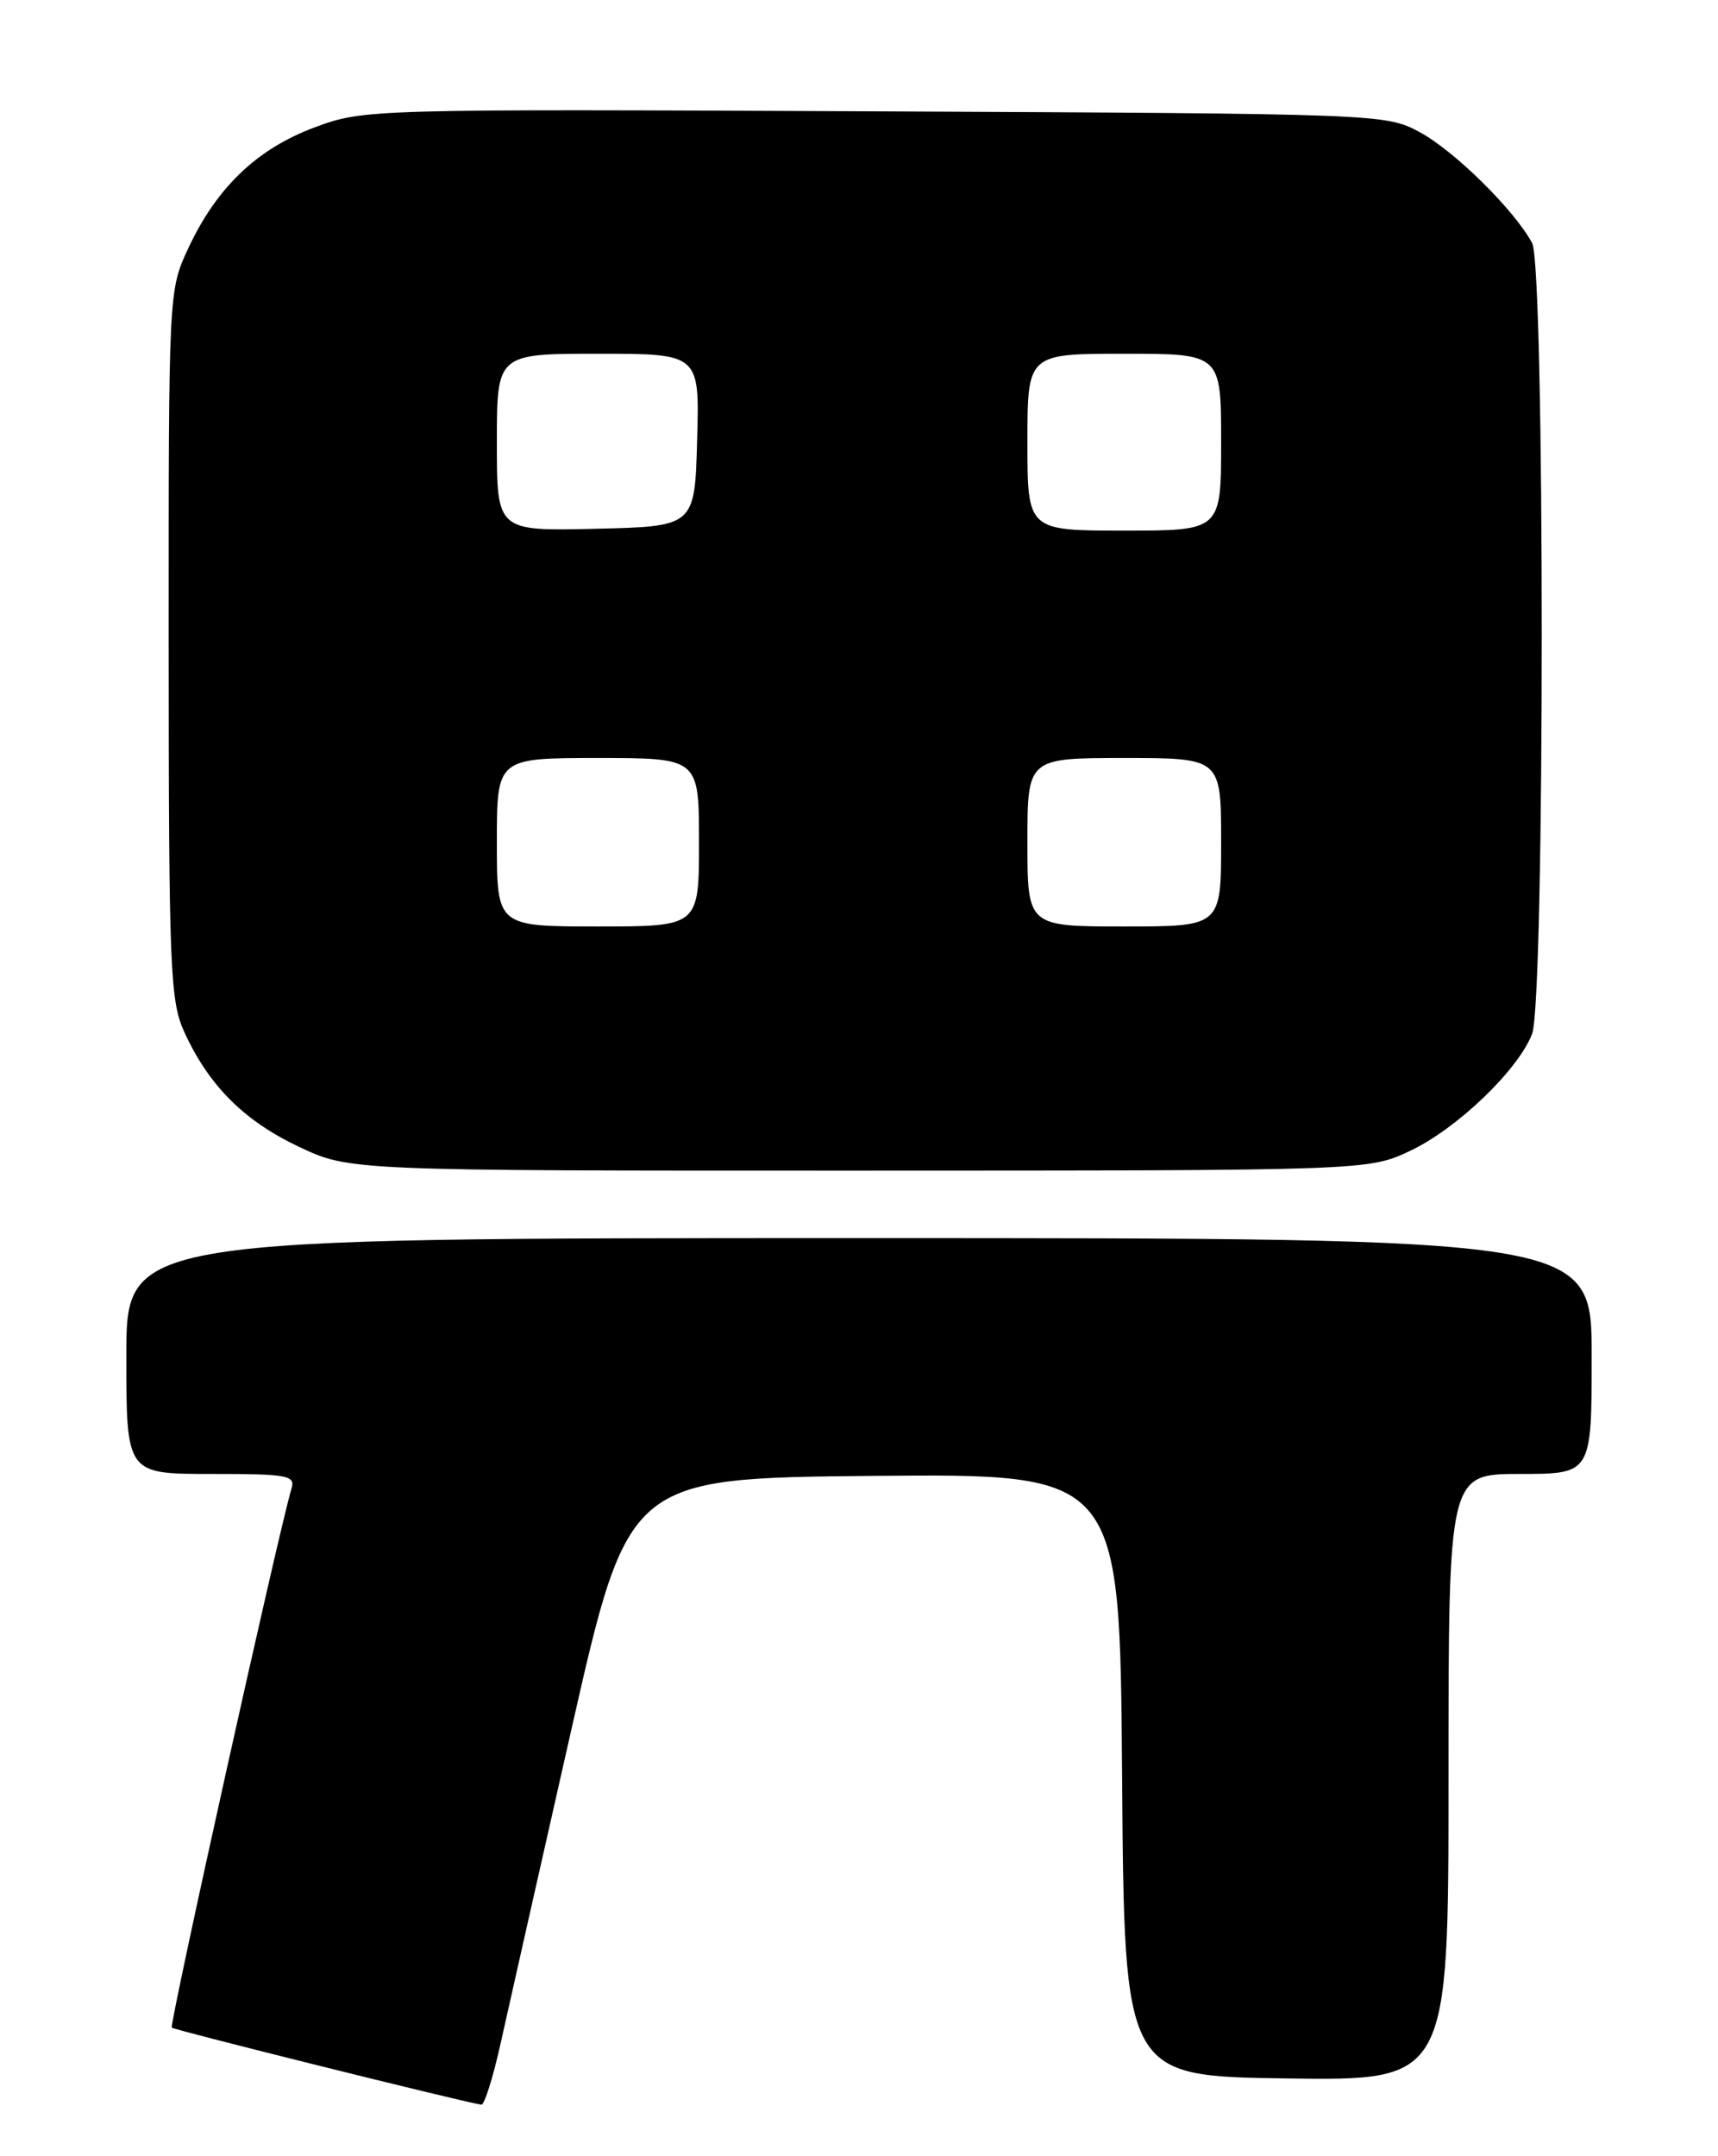 <?xml version="1.0" encoding="UTF-8" standalone="no"?>
<!DOCTYPE svg PUBLIC "-//W3C//DTD SVG 1.1//EN" "http://www.w3.org/Graphics/SVG/1.1/DTD/svg11.dtd" >
<svg xmlns="http://www.w3.org/2000/svg" xmlns:xlink="http://www.w3.org/1999/xlink" version="1.1" viewBox="0 0 204 256">
 <g >
 <path fill="currentColor"
d=" M 59.44 242.63 C 60.34 238.57 64.12 221.81 67.84 205.38 C 74.61 175.50 74.61 175.50 103.79 175.23 C 132.97 174.97 132.97 174.97 133.24 210.73 C 133.50 246.50 133.50 246.50 152.75 246.77 C 172.00 247.04 172.00 247.04 172.00 211.02 C 172.00 175.00 172.00 175.00 180.50 175.00 C 189.00 175.00 189.00 175.00 189.00 161.00 C 189.00 147.00 189.00 147.00 102.00 147.00 C 15.00 147.00 15.00 147.00 15.00 161.00 C 15.00 175.00 15.00 175.00 25.07 175.00 C 34.19 175.00 35.09 175.16 34.61 176.75 C 33.12 181.70 20.08 240.41 20.40 240.74 C 20.69 241.03 54.34 249.41 57.15 249.89 C 57.51 249.95 58.54 246.68 59.44 242.63 Z  M 167.50 136.61 C 173.06 133.97 180.33 126.98 181.93 122.73 C 183.45 118.68 183.45 31.71 181.93 28.86 C 179.83 24.94 172.65 17.86 168.54 15.67 C 164.54 13.52 163.87 13.50 103.87 13.22 C 43.68 12.94 43.19 12.96 37.37 15.12 C 30.52 17.67 25.72 22.26 22.35 29.49 C 20.02 34.49 20.02 34.58 20.03 76.50 C 20.04 115.00 20.20 118.83 21.87 122.50 C 24.77 128.86 28.95 133.06 35.46 136.14 C 41.50 139.00 41.50 139.00 102.00 138.99 C 162.50 138.98 162.50 138.98 167.50 136.61 Z  M 59.00 100.00 C 59.00 90.00 59.00 90.00 71.00 90.00 C 83.00 90.00 83.00 90.00 83.00 100.00 C 83.00 110.00 83.00 110.00 71.00 110.00 C 59.00 110.00 59.00 110.00 59.00 100.00 Z  M 122.00 100.00 C 122.00 90.00 122.00 90.00 133.50 90.00 C 145.00 90.00 145.00 90.00 145.00 100.00 C 145.00 110.00 145.00 110.00 133.50 110.00 C 122.00 110.00 122.00 110.00 122.00 100.00 Z  M 59.00 52.53 C 59.00 42.00 59.00 42.00 71.03 42.00 C 83.07 42.00 83.07 42.00 82.78 52.25 C 82.50 62.50 82.50 62.50 70.75 62.78 C 59.00 63.06 59.00 63.06 59.00 52.53 Z  M 122.00 52.50 C 122.00 42.00 122.00 42.00 133.50 42.00 C 145.00 42.00 145.00 42.00 145.00 52.50 C 145.00 63.00 145.00 63.00 133.50 63.00 C 122.00 63.00 122.00 63.00 122.00 52.50 Z "/>
</g>
</svg>